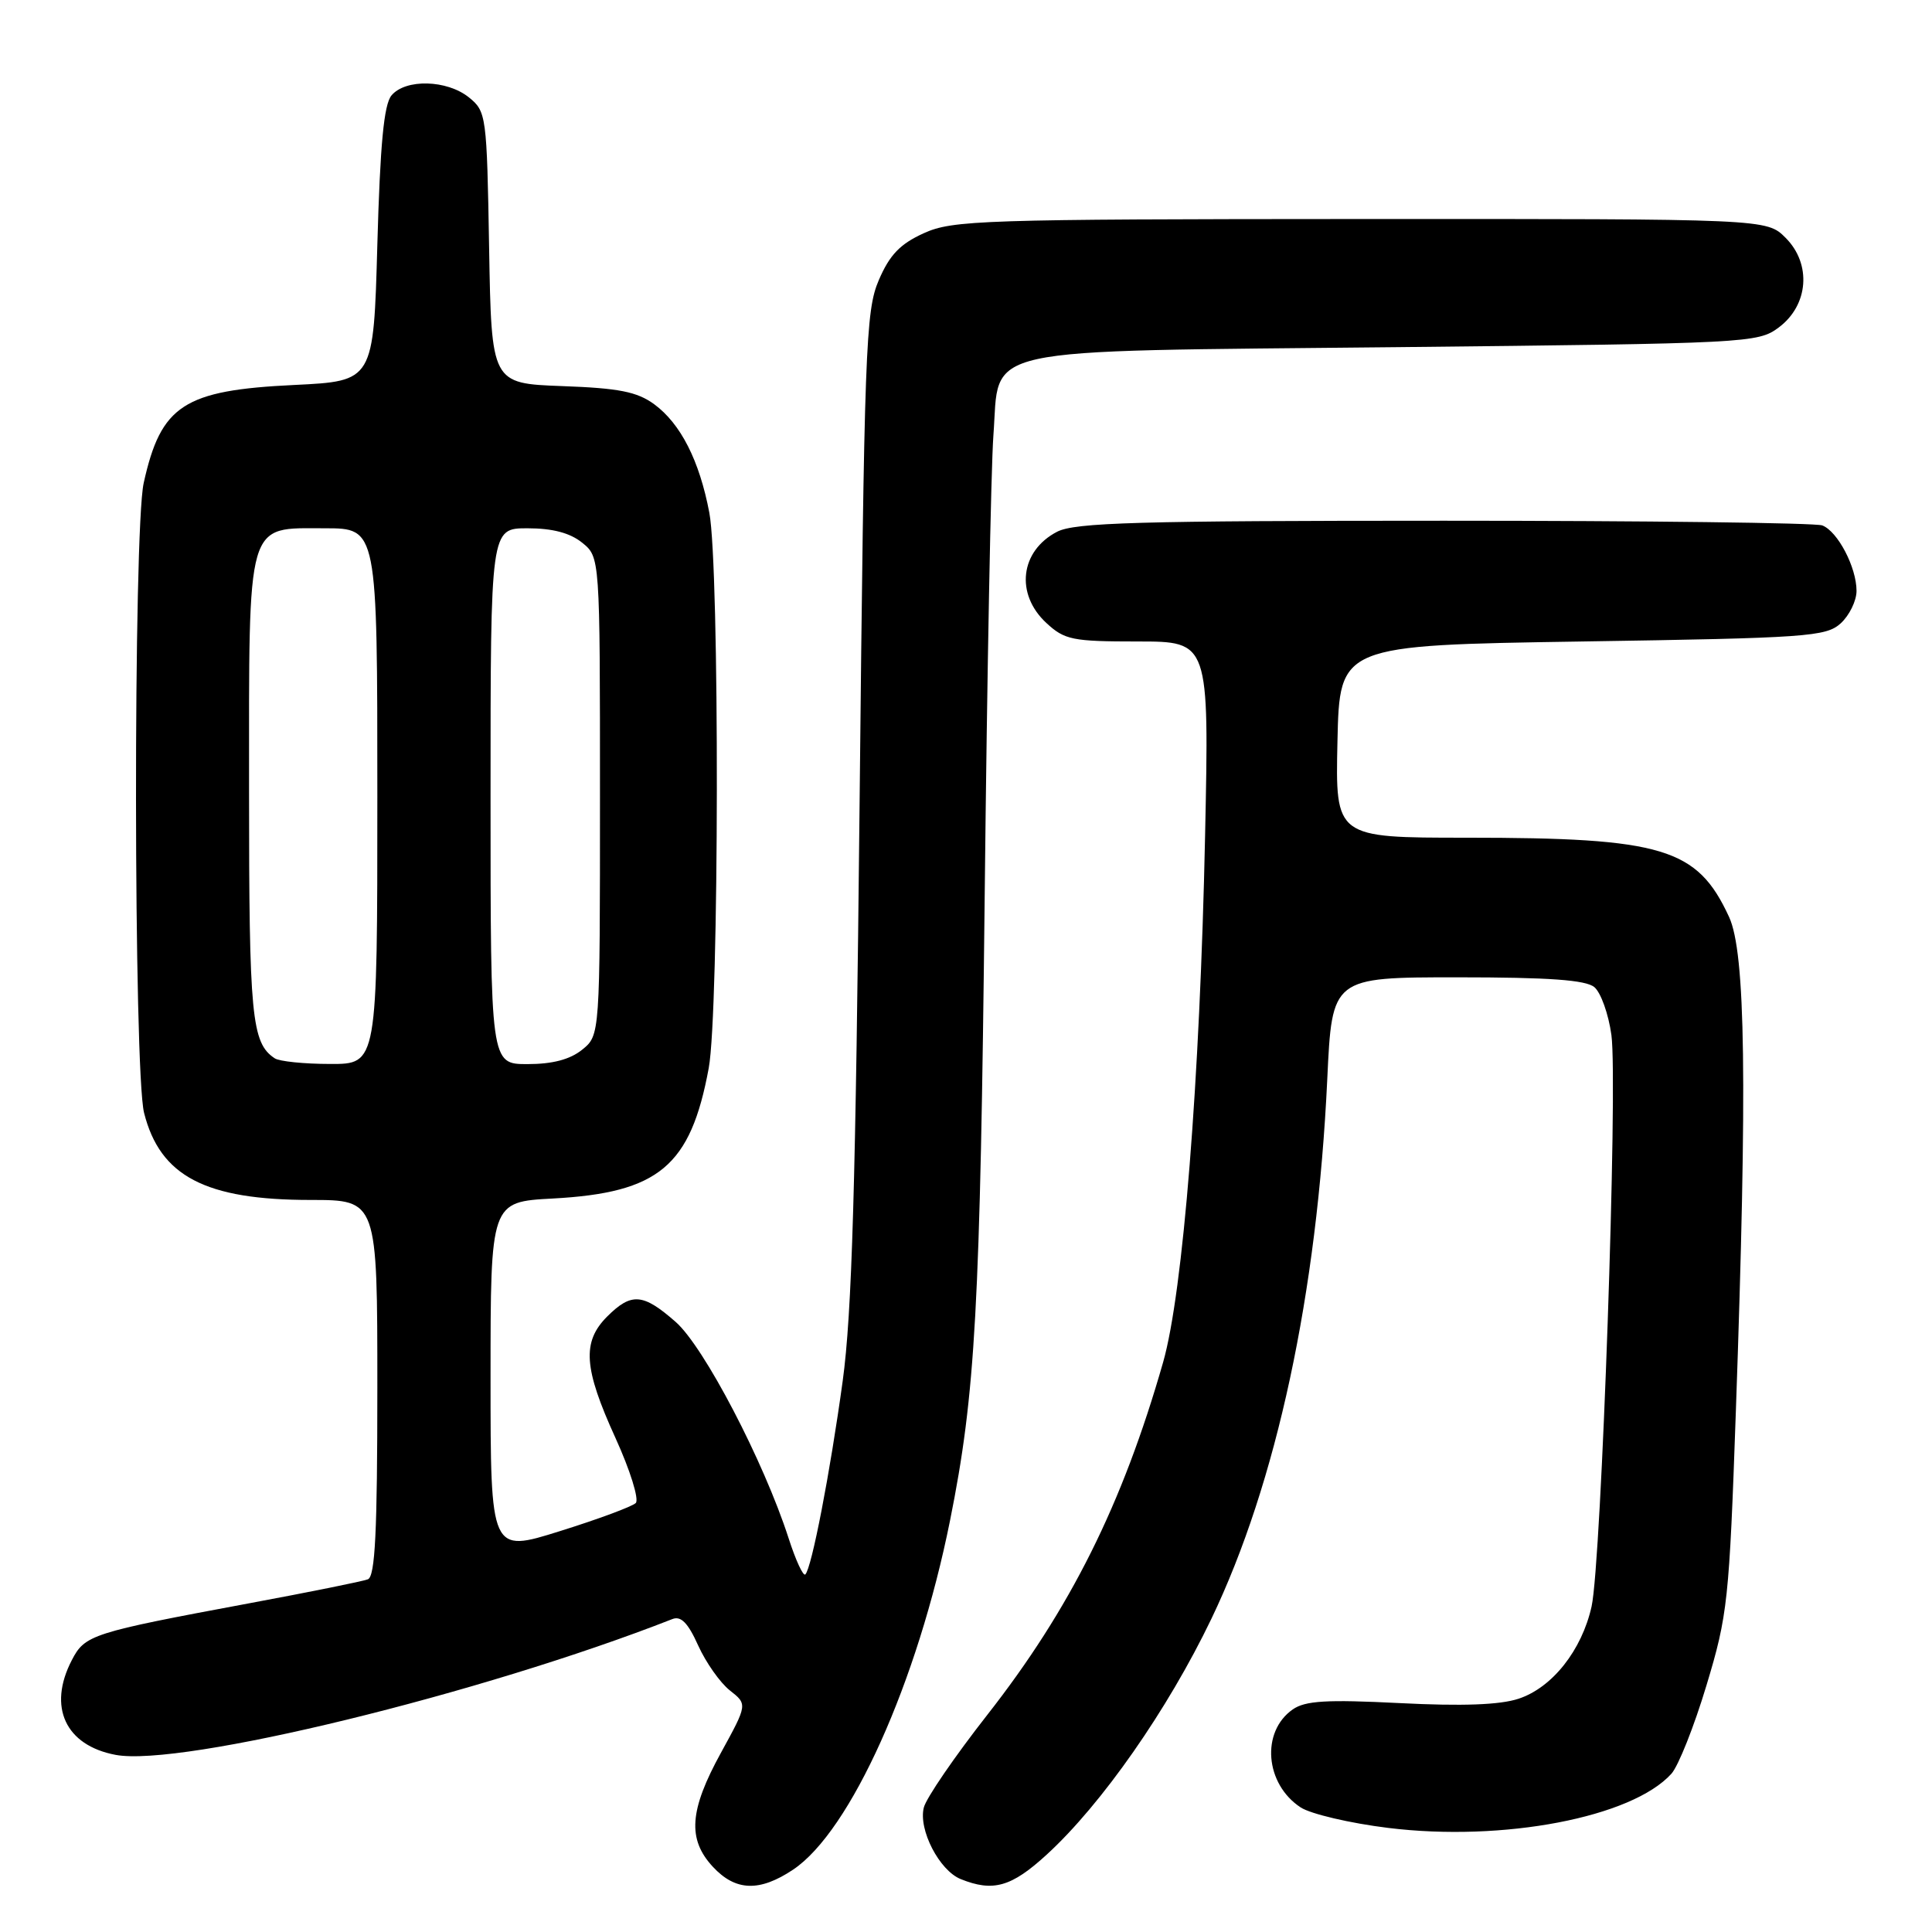 <?xml version="1.0" encoding="UTF-8" standalone="no"?>
<!DOCTYPE svg PUBLIC "-//W3C//DTD SVG 1.1//EN" "http://www.w3.org/Graphics/SVG/1.1/DTD/svg11.dtd" >
<svg xmlns="http://www.w3.org/2000/svg" xmlns:xlink="http://www.w3.org/1999/xlink" version="1.1" viewBox="0 0 256 256">
 <g >
 <path fill="currentColor"
d=" M 105.10 247.73 C 112.70 242.64 121.59 222.87 125.88 201.50 C 129.26 184.66 129.88 173.48 130.48 118.50 C 130.79 89.35 131.31 61.99 131.63 57.70 C 132.53 45.71 128.48 46.59 185.13 46.00 C 231.65 45.51 232.93 45.45 235.68 43.40 C 239.65 40.45 240.07 34.98 236.60 31.51 C 234.09 29.00 234.09 29.00 180.30 29.02 C 130.02 29.04 126.23 29.17 122.41 30.90 C 119.26 32.33 117.88 33.77 116.44 37.13 C 114.70 41.19 114.52 46.04 113.90 106.50 C 113.38 157.31 112.89 174.01 111.66 183.00 C 109.98 195.23 107.55 207.78 106.71 208.62 C 106.43 208.90 105.43 206.74 104.49 203.81 C 101.18 193.58 93.28 178.46 89.54 175.17 C 85.20 171.36 83.67 171.24 80.45 174.45 C 77.10 177.81 77.33 181.28 81.55 190.53 C 83.50 194.81 84.71 198.69 84.24 199.16 C 83.78 199.62 79.26 201.30 74.20 202.88 C 65.00 205.77 65.00 205.77 65.00 182.51 C 65.00 159.25 65.00 159.25 73.25 158.81 C 87.30 158.05 91.51 154.53 93.91 141.53 C 95.30 134.03 95.36 75.17 93.99 67.94 C 92.68 61.02 90.19 56.14 86.68 53.56 C 84.41 51.91 82.02 51.43 74.49 51.16 C 65.12 50.81 65.12 50.81 64.81 32.82 C 64.51 15.29 64.44 14.77 62.14 12.91 C 59.23 10.56 53.73 10.42 51.87 12.65 C 50.87 13.86 50.37 19.13 50.00 32.40 C 49.50 50.50 49.50 50.50 39.00 51.01 C 24.35 51.71 21.32 53.68 19.04 64.00 C 17.65 70.31 17.70 141.90 19.09 147.46 C 21.21 155.86 27.22 159.00 41.15 159.00 C 50.00 159.00 50.00 159.00 50.00 183.89 C 50.00 203.02 49.71 208.90 48.74 209.27 C 48.04 209.54 40.95 210.97 32.99 212.45 C 12.12 216.34 11.25 216.62 9.51 219.99 C 6.30 226.18 8.67 231.28 15.32 232.53 C 23.99 234.16 63.80 224.45 89.08 214.54 C 90.23 214.08 91.16 215.03 92.51 218.03 C 93.53 220.29 95.42 222.97 96.71 223.99 C 99.05 225.83 99.05 225.83 95.53 232.25 C 91.34 239.87 91.07 243.70 94.45 247.35 C 97.46 250.60 100.64 250.71 105.10 247.73 Z  M 138.69 245.75 C 145.97 239.09 154.74 226.53 160.51 214.51 C 169.15 196.50 174.53 171.45 175.87 143.00 C 176.50 129.50 176.50 129.50 193.10 129.50 C 205.25 129.50 210.12 129.85 211.26 130.80 C 212.12 131.52 213.14 134.37 213.52 137.15 C 214.40 143.57 212.20 207.03 210.89 212.88 C 209.59 218.68 205.68 223.62 201.22 225.09 C 198.75 225.91 193.75 226.09 185.48 225.67 C 175.77 225.18 172.95 225.35 171.29 226.51 C 167.06 229.47 167.62 236.39 172.34 239.49 C 173.67 240.36 178.90 241.59 183.96 242.21 C 199.18 244.08 216.23 240.82 221.47 235.03 C 222.39 234.01 224.48 228.76 226.11 223.34 C 228.93 214.01 229.13 212.12 230.01 187.00 C 231.54 143.49 231.30 126.24 229.11 121.50 C 224.90 112.37 220.37 111.00 194.33 111.00 C 176.94 111.00 176.94 111.00 177.22 98.25 C 177.50 85.50 177.50 85.50 209.65 85.00 C 239.46 84.54 241.95 84.36 243.90 82.60 C 245.05 81.55 246.00 79.61 246.00 78.30 C 246.00 75.17 243.51 70.41 241.46 69.62 C 240.56 69.28 218.03 69.00 191.37 69.00 C 150.79 69.00 142.44 69.24 140.07 70.46 C 135.17 73.00 134.50 78.71 138.65 82.55 C 141.07 84.79 142.10 85.00 150.76 85.00 C 160.22 85.00 160.22 85.00 159.68 110.75 C 159.00 143.23 156.76 171.25 154.12 180.50 C 148.73 199.35 141.83 213.18 130.82 227.23 C 126.51 232.73 122.72 238.26 122.41 239.51 C 121.67 242.44 124.47 247.85 127.30 248.99 C 131.59 250.72 134.02 250.03 138.69 245.75 Z  M 36.40 140.23 C 33.33 138.19 33.00 134.74 33.00 104.79 C 33.00 68.46 32.55 70.00 43.06 70.00 C 50.00 70.00 50.00 70.00 50.00 105.50 C 50.00 141.00 50.00 141.00 43.75 140.98 C 40.31 140.98 37.00 140.64 36.40 140.23 Z  M 65.00 105.50 C 65.00 70.00 65.00 70.00 69.89 70.00 C 73.21 70.00 75.53 70.61 77.14 71.91 C 79.50 73.82 79.50 73.82 79.50 105.50 C 79.50 137.18 79.50 137.18 77.14 139.09 C 75.53 140.39 73.21 141.00 69.89 141.00 C 65.00 141.00 65.00 141.00 65.00 105.50 Z "/>
</g>
</svg>